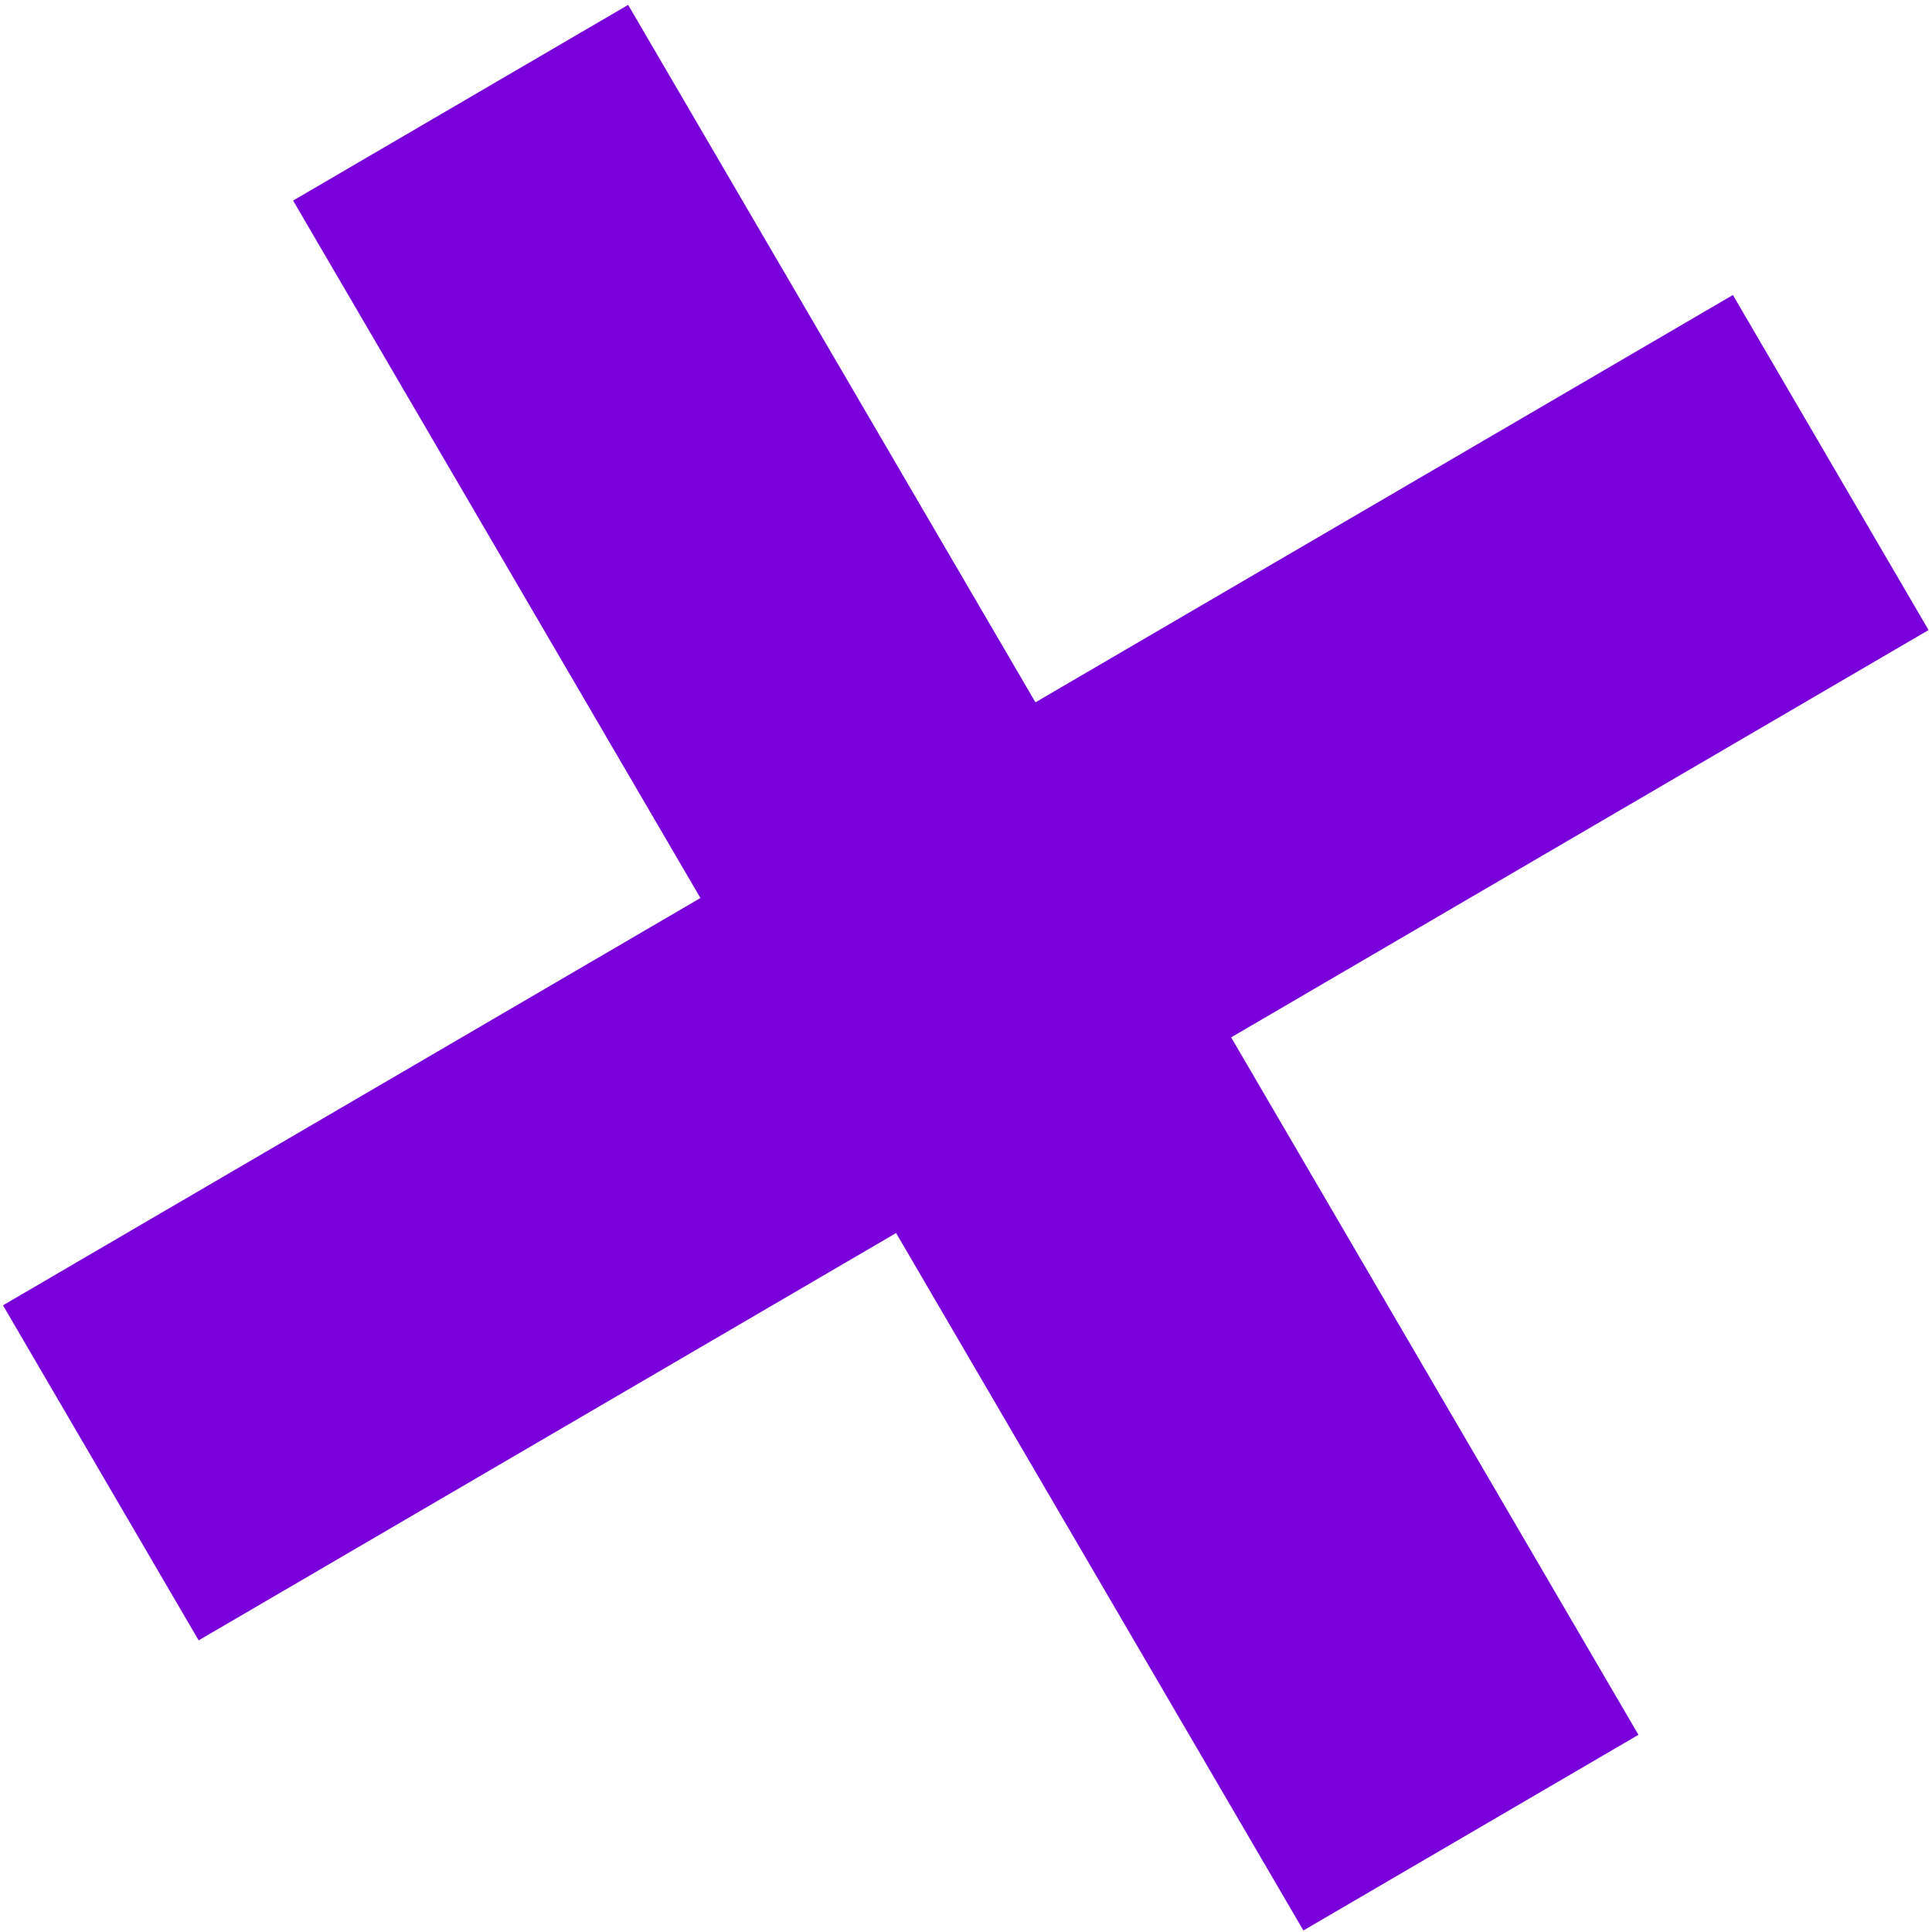 <svg width="301" height="301" viewBox="0 0 301 301" fill="none" xmlns="http://www.w3.org/2000/svg">
<path fill-rule="evenodd" clip-rule="evenodd" d="M97.863 0.762L45.664 31.247L109.124 139.906L0.465 203.365L30.95 255.563L139.609 192.105L203.067 300.762L255.266 270.277L191.807 161.619L300.465 98.16L269.98 45.962L161.321 109.421L97.863 0.762Z" fill="#7900DB"/>
</svg>
